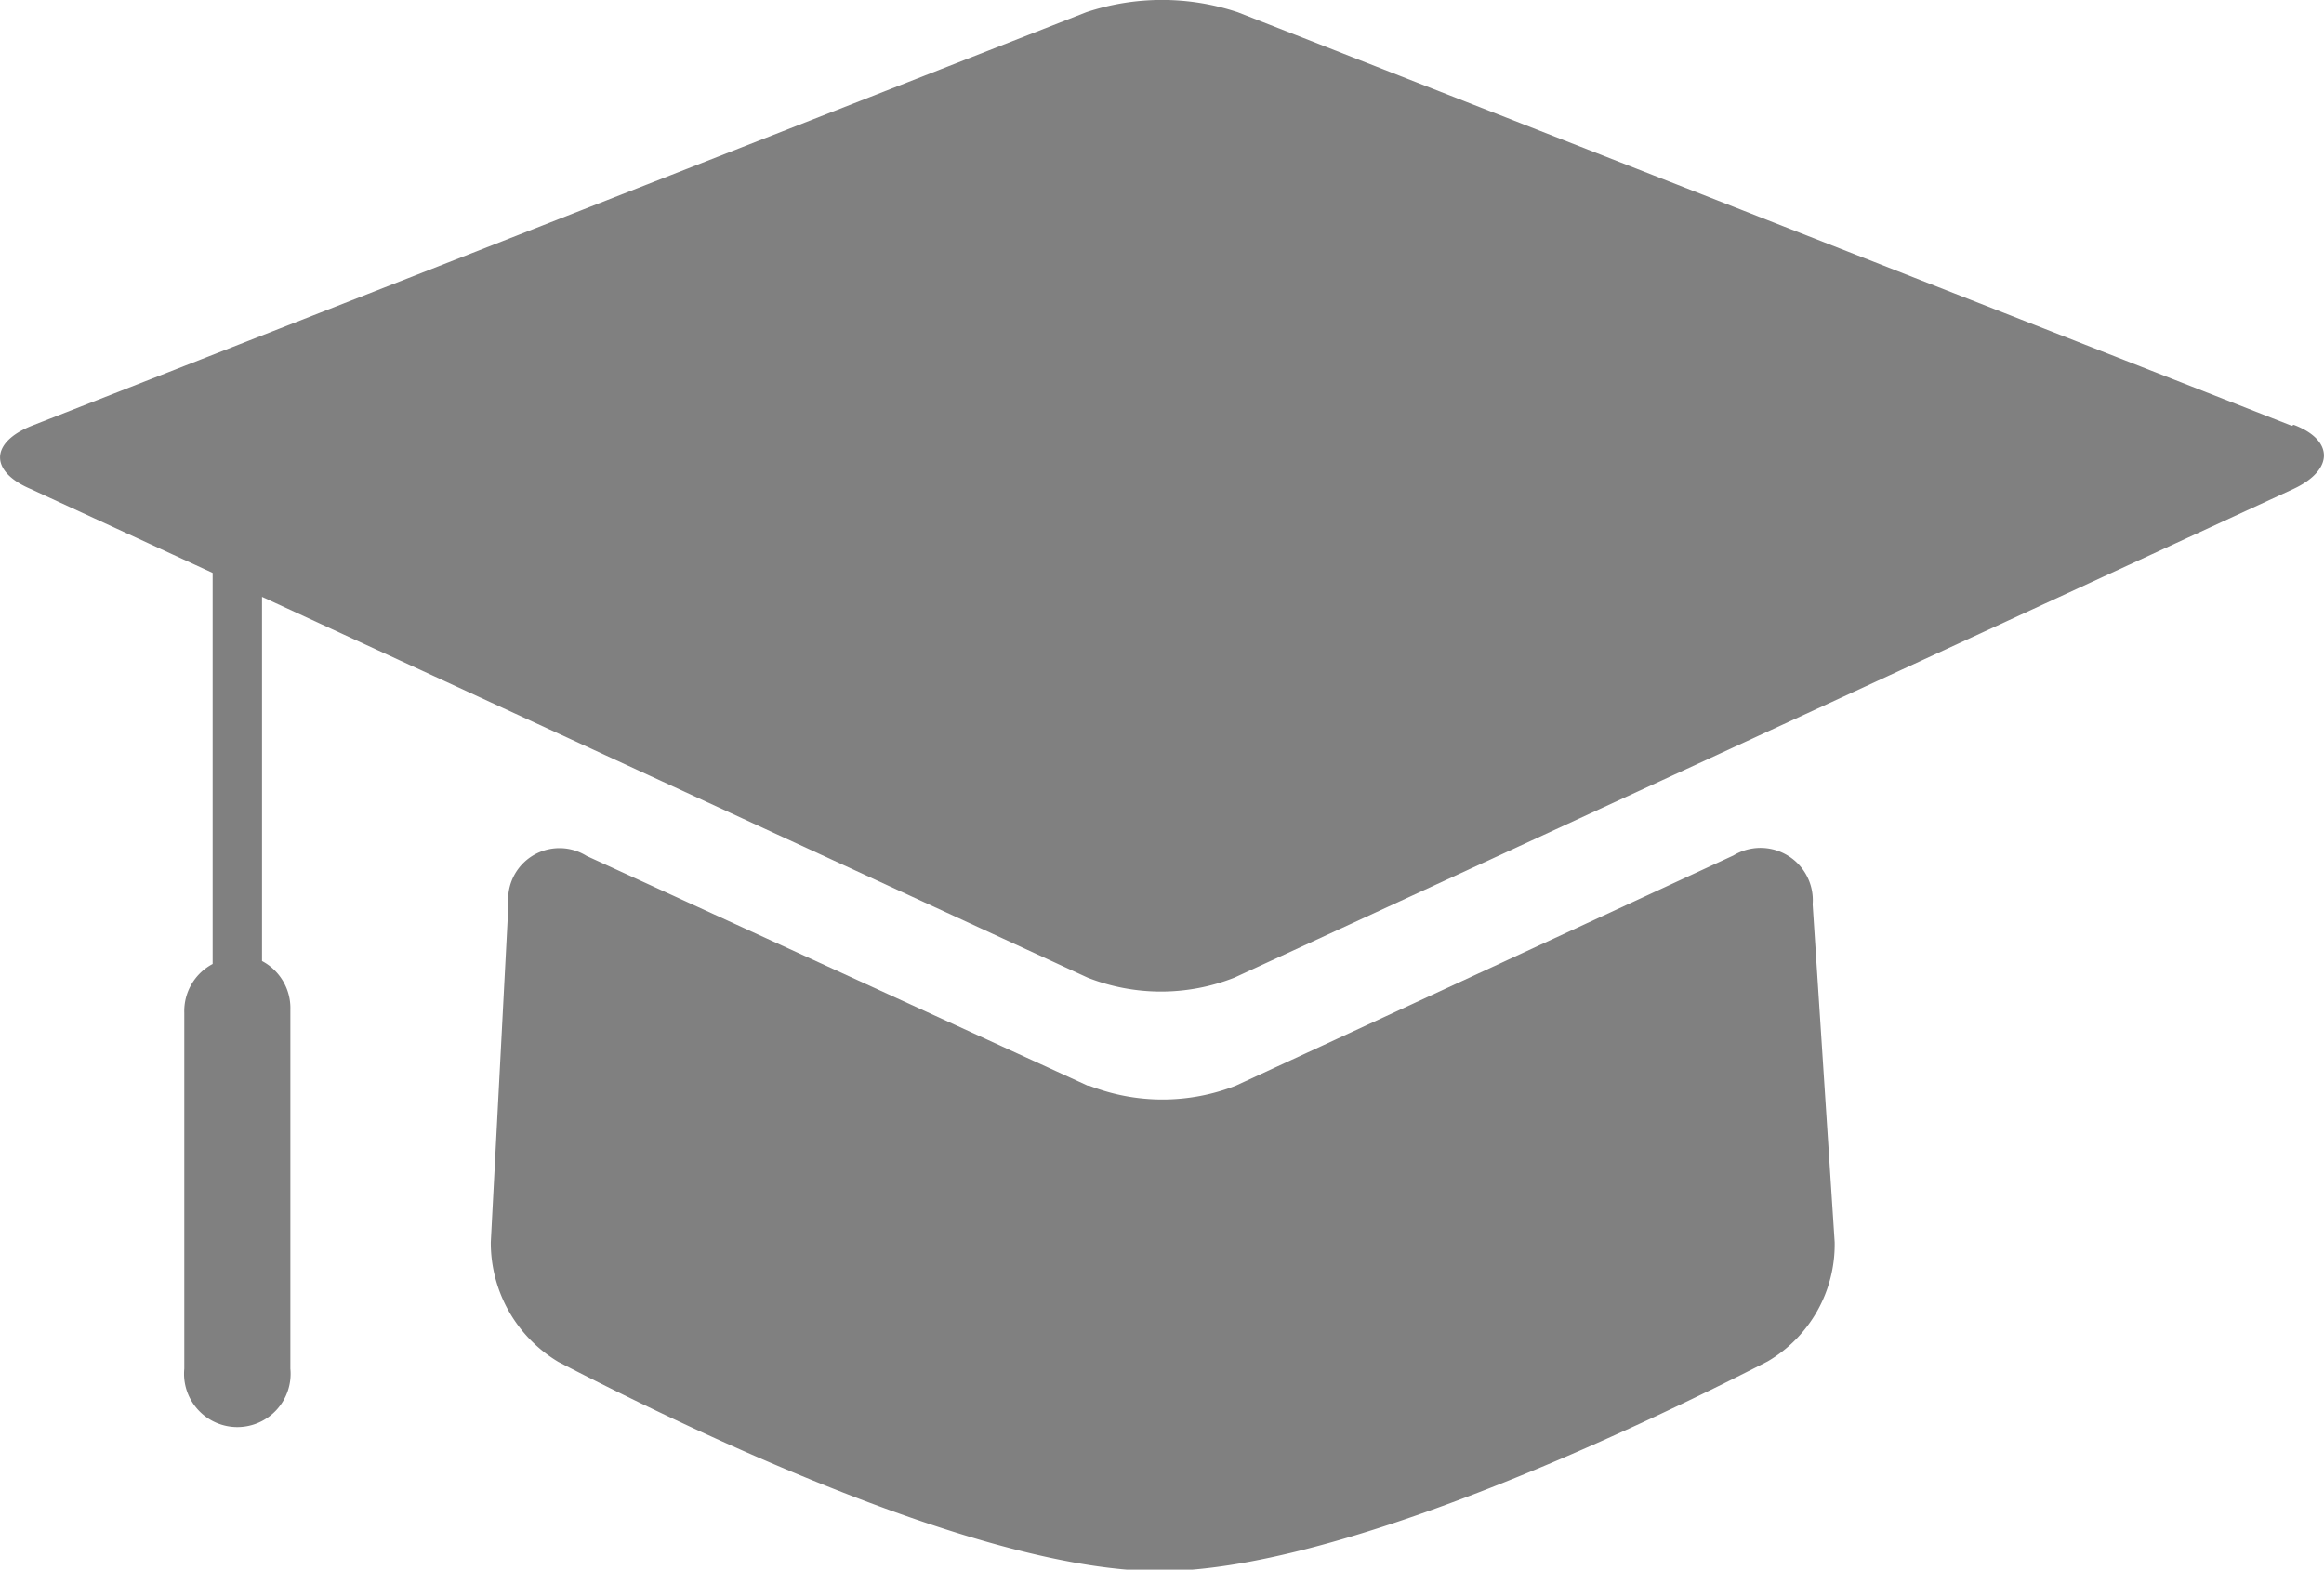 <svg id="Layer_1" data-name="Layer 1" xmlns="http://www.w3.org/2000/svg" xmlns:xlink="http://www.w3.org/1999/xlink" viewBox="0 0 47.54 32.11"><defs><style>.cls-1{fill:none;}.cls-2{clip-path:url(#clip-path);}.cls-3{fill:gray;}</style><clipPath id="clip-path"><rect class="cls-1" width="47.54" height="32.11"/></clipPath></defs><title>JobBoardBA</title><g class="cls-2"><path class="cls-3" d="M22.25,22.21L12,17.51a1.05,1.05,0,0,0-1.6,1l-0.36,6.9a2.84,2.84,0,0,0,1.38,2.45c2.74,1.42,8.69,4.28,12.3,4.28s9.67-2.87,12.44-4.29a2.77,2.77,0,0,0,1.37-2.44l-0.45-6.91a1.07,1.07,0,0,0-1.62-1L25.28,22.21a4.12,4.12,0,0,1-3,0"/><path class="cls-3" d="M46.88,8.71L25.32,0.25a4.91,4.91,0,0,0-3.1,0L0.65,8.71C-0.2,9.05-.22,9.64.62,10l3.73,1.72v8a1.09,1.09,0,0,0-.58,1V28a1.09,1.09,0,1,0,2.17,0V20.66a1.09,1.09,0,0,0-.58-1V12.21L22.25,20a4.1,4.1,0,0,0,3,0L46.92,10c0.83-.39.82-1,0-1.31"/></g></svg>